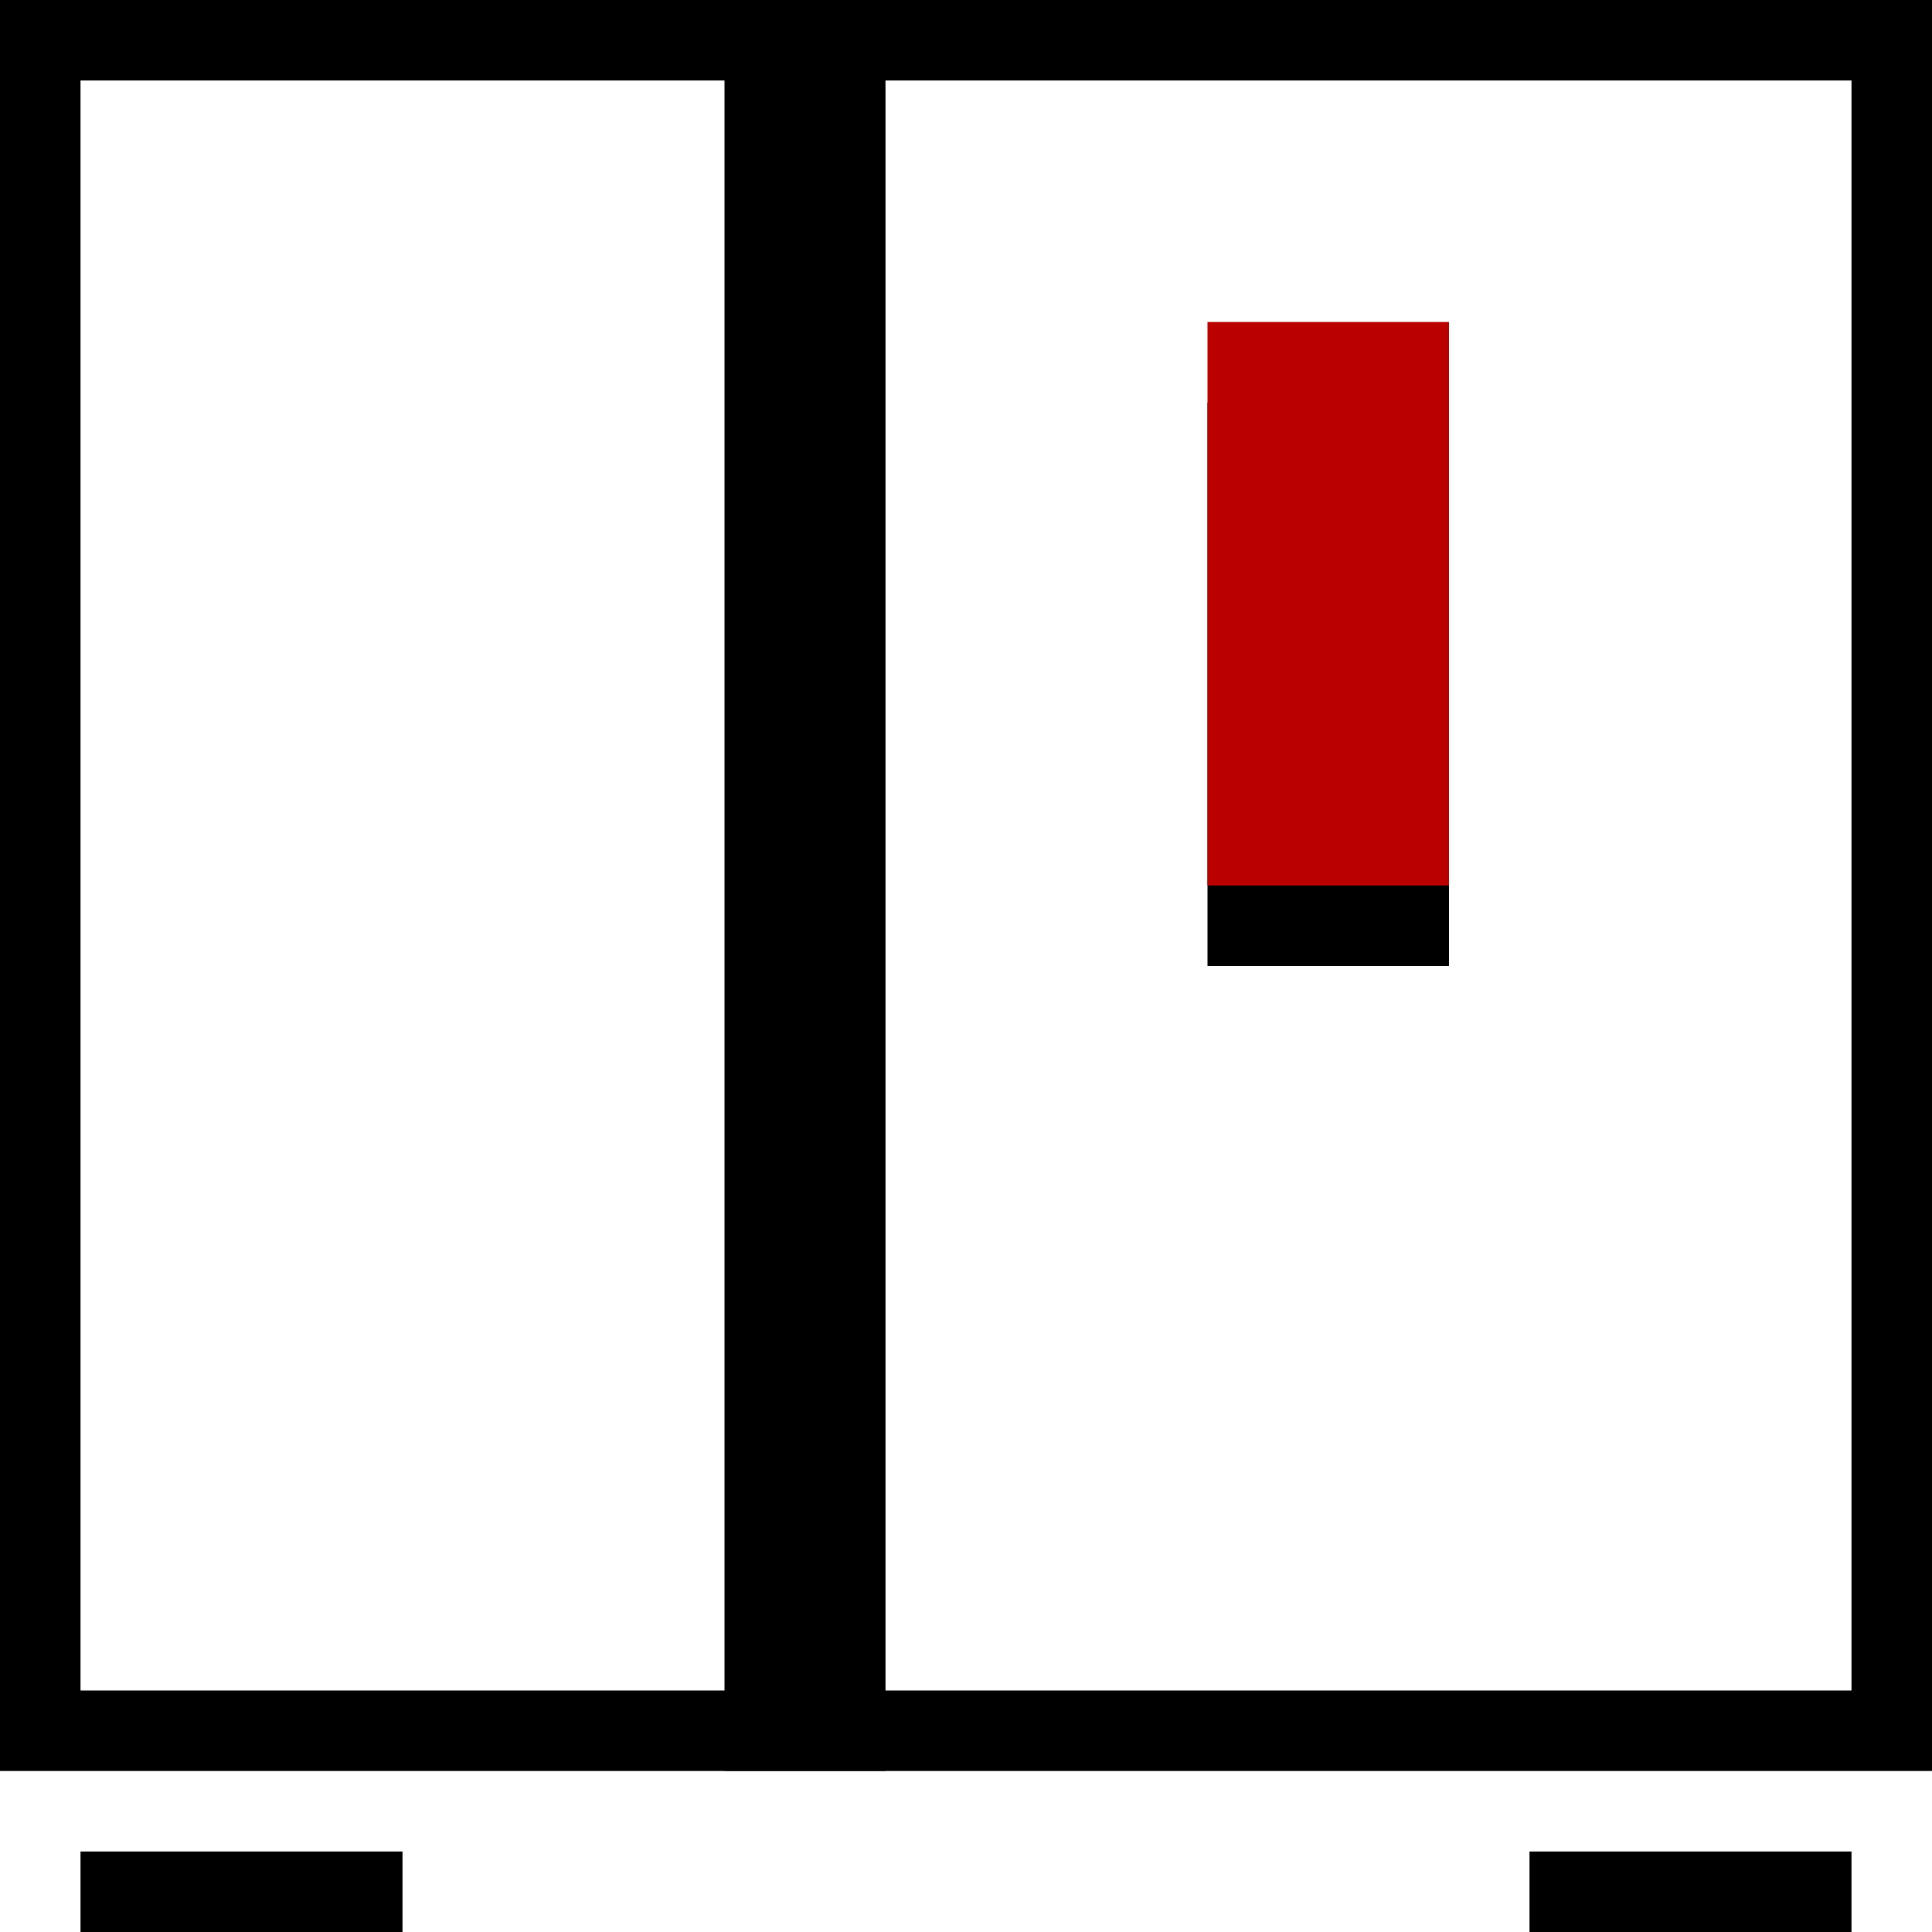 <svg xmlns="http://www.w3.org/2000/svg" xmlns:xlink="http://www.w3.org/1999/xlink" width="24" height="24"><defs><filter id="a" width="433.3%" height="242.9%" x="-166.7%" y="-57.1%" filterUnits="objectBoundingBox"><feOffset dy="1" in="SourceAlpha" result="shadowOffsetOuter1"/><feGaussianBlur in="shadowOffsetOuter1" result="shadowBlurOuter1" stdDeviation="1.5"/><feColorMatrix in="shadowBlurOuter1" values="0 0 0 0 0.733 0 0 0 0 0 0 0 0 0 0 0 0 0 0.405 0"/></filter><path id="b" d="M15 4h3v7h-3z"/></defs><g fill="none" fill-rule="evenodd"><path stroke="#000" d="M.5.5h23v21H.5z"/><path fill="#000" d="M9 0h2v22H9z"/><use fill="#000" filter="url(#a)" xlink:href="#b"/><use fill="#B00" xlink:href="#b"/><path fill="#000" d="M1 23h4v1H1zm18 0h4v1h-4z"/></g></svg>